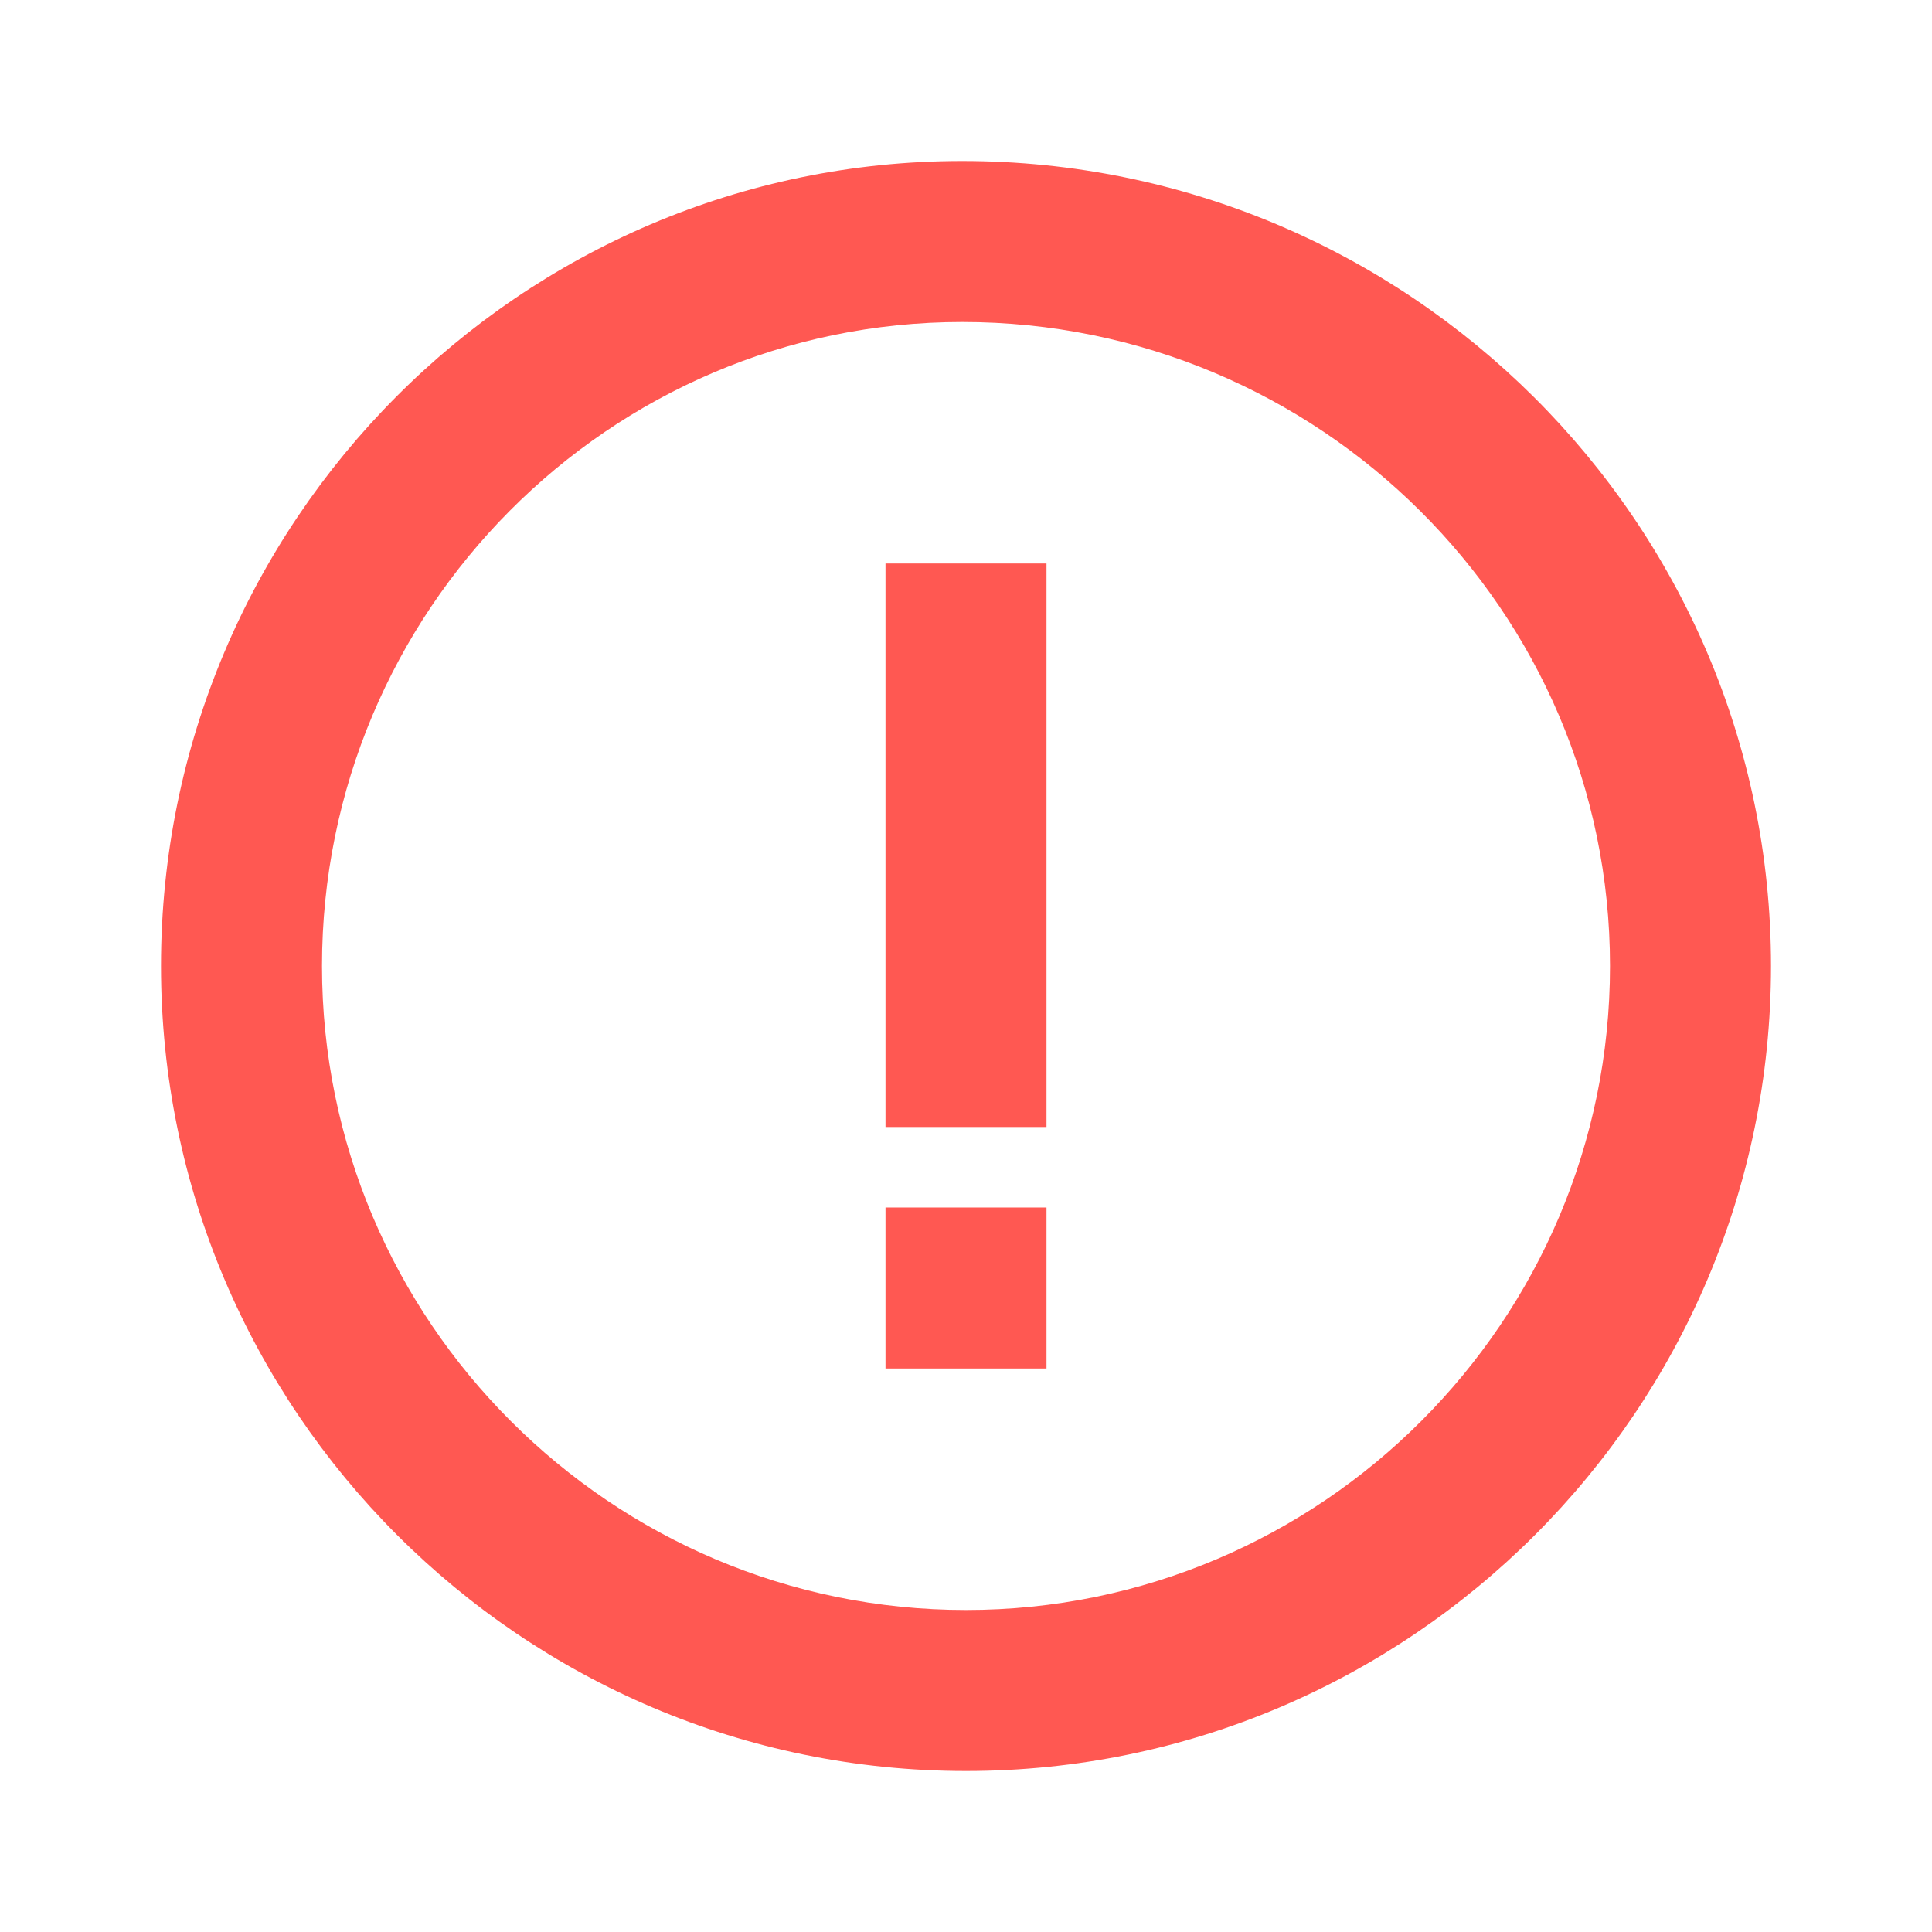 <svg width="48" height="48" viewBox="0 0 48 48" fill="none" xmlns="http://www.w3.org/2000/svg">
<path d="M23.906 4C12.93 4 4 12.972 4 24C4 35.028 12.972 44 24 44C35.028 44 44 35.028 44 24C44 12.972 34.986 4 23.906 4ZM24 40C15.178 40 8 32.822 8 24C8 15.178 15.134 8 23.906 8C32.782 8 40 15.178 40 24C40 32.822 32.822 40 24 40Z" fill="#FF5852"/>
<path d="M22 14H26V28H22V14ZM22 30H26V34H22V30Z" fill="#FF5852"/>
</svg>
